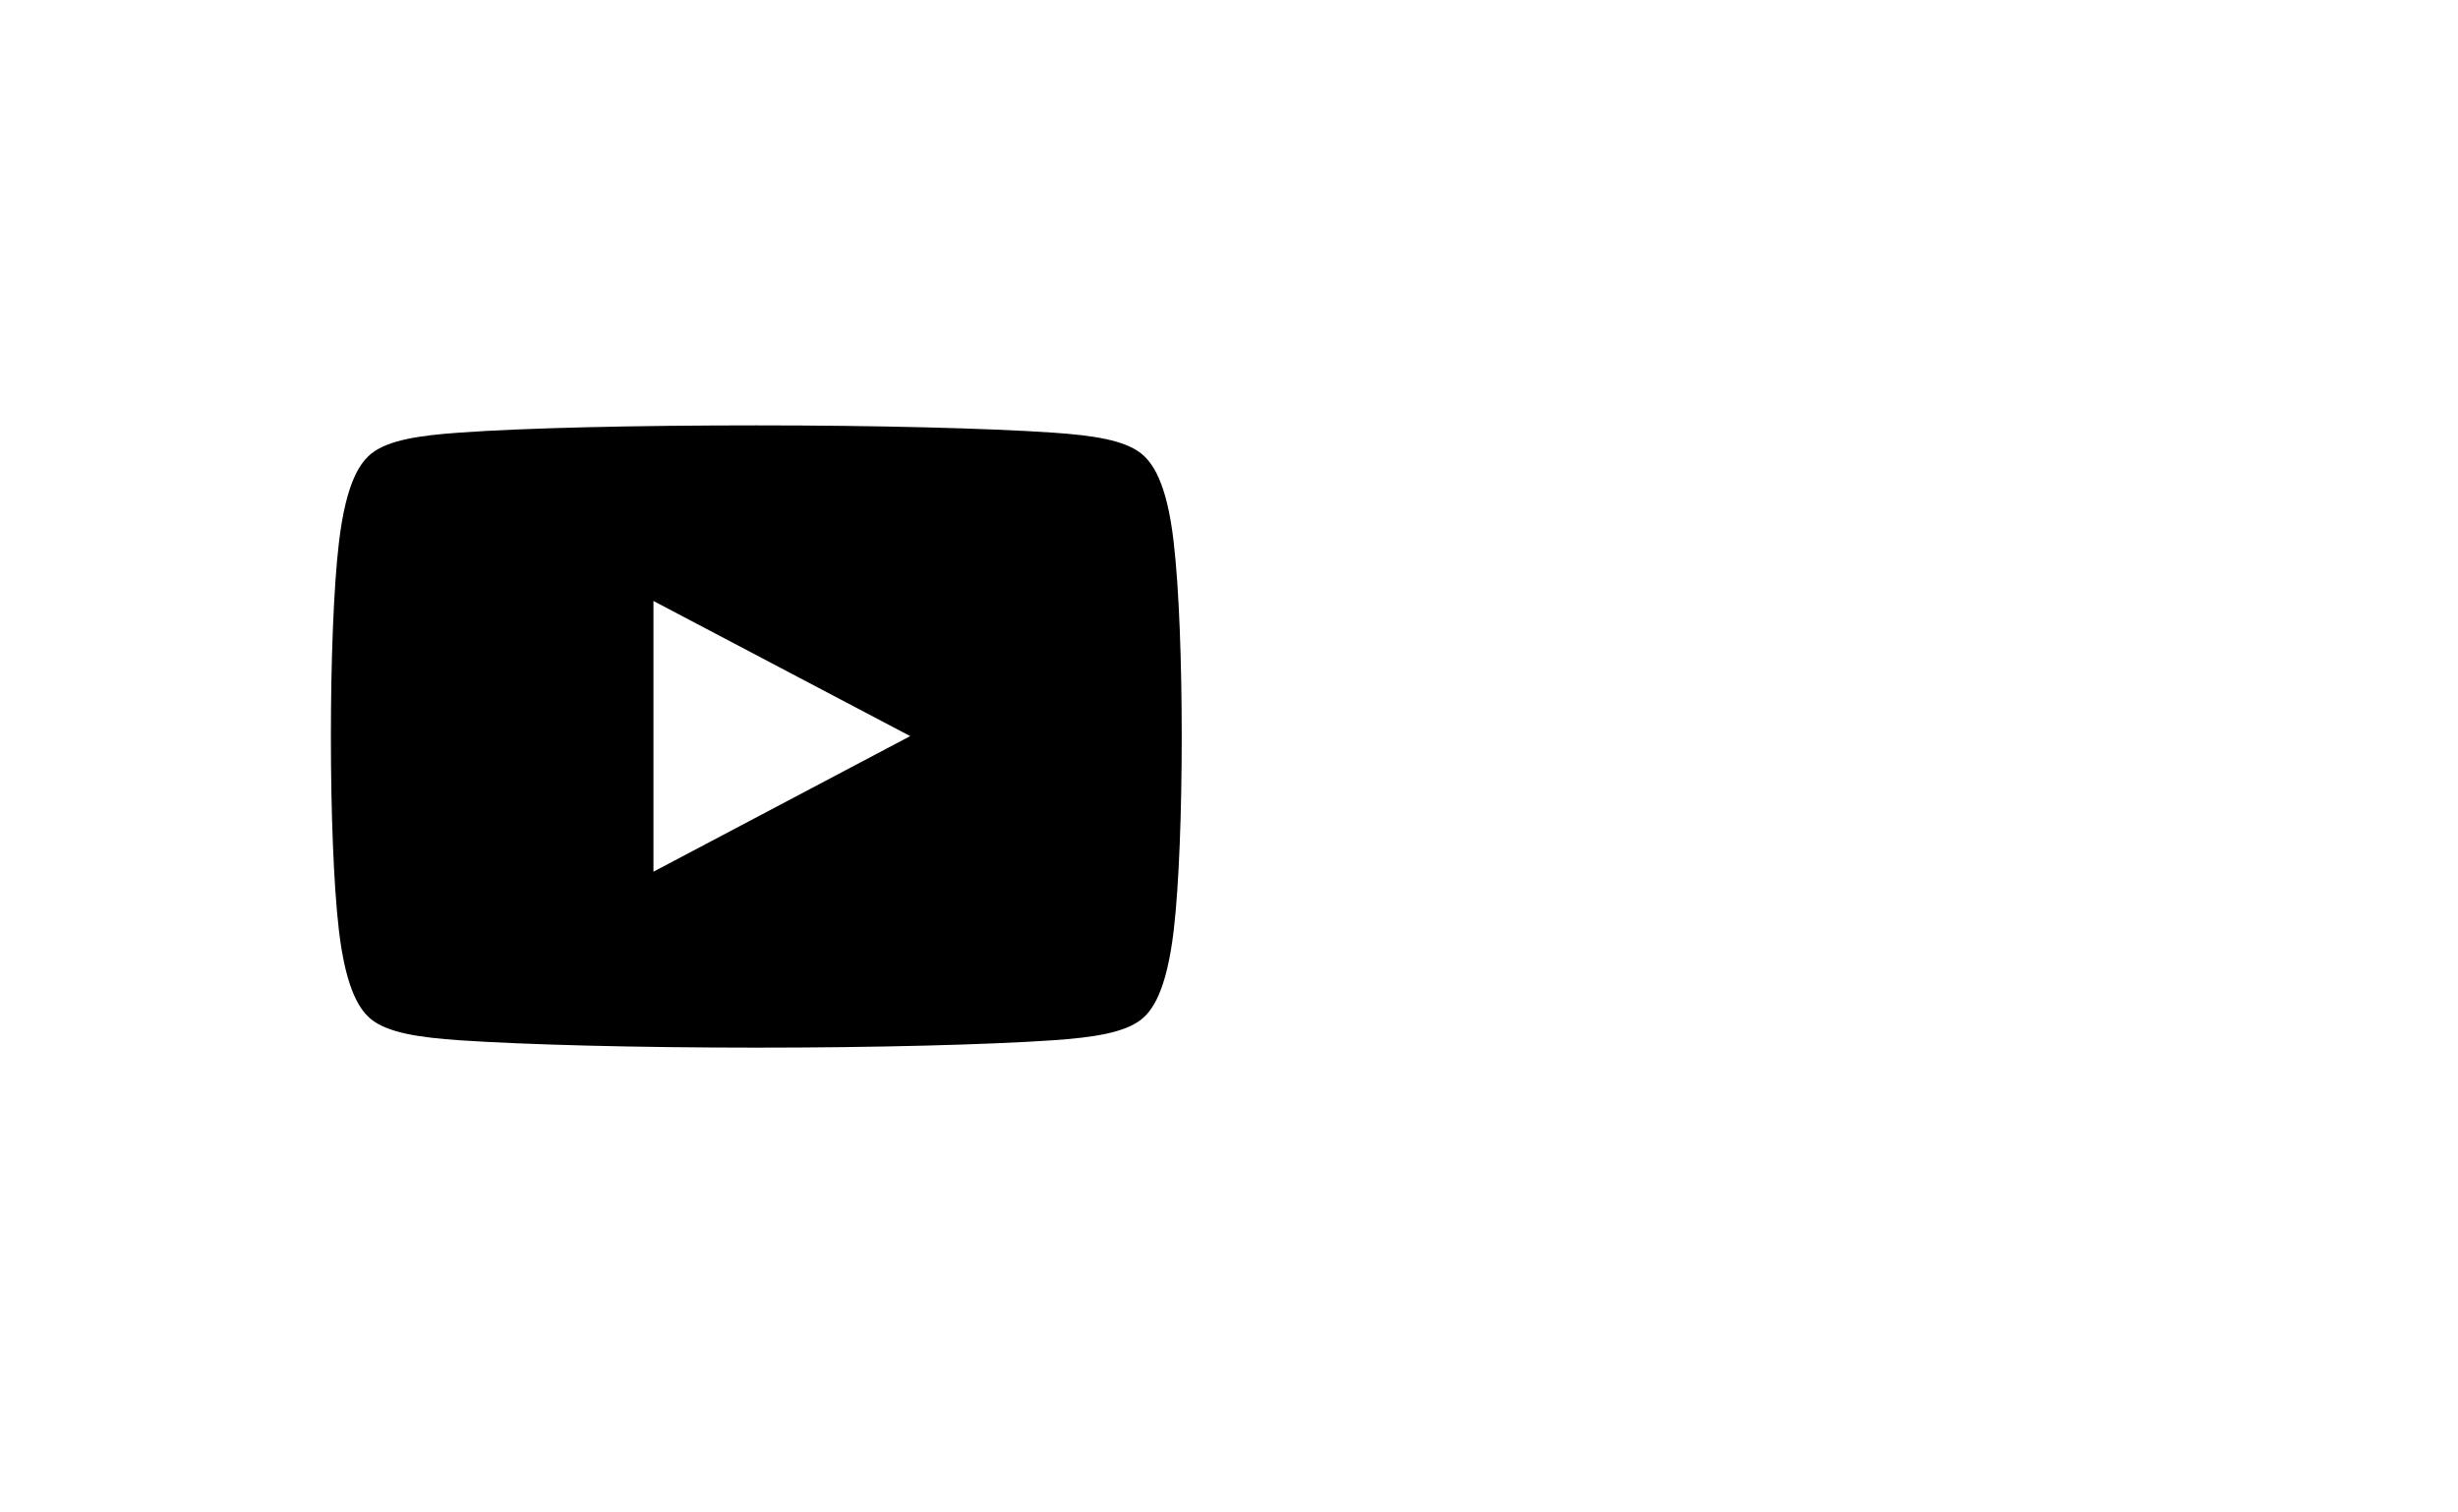 <svg xmlns="http://www.w3.org/2000/svg" width="65" height="40"><path style="width:100%;height:100%" d="M31.04 14.36c-.188-1.66-.587-2.141-.864-2.368-.446-.351-1.254-.476-2.332-.55-1.73-.118-4.672-.192-7.844-.192-3.18 0-6.113.066-7.844.191-1.078.075-1.886.2-2.332.551-.277.227-.668.707-.863 2.367-.281 2.391-.281 7.844 0 10.239.195 1.656.586 2.14.863 2.367.446.348 1.254.473 2.332.547 1.73.117 4.664.195 7.844.195 3.18 0 6.113-.078 7.844-.195 1.078-.075 1.886-.2 2.332-.547.277-.219.668-.711.863-2.367.281-2.395.281-7.848 0-10.239zm-13.76 8.694v-7.16l6.79 3.574zm0 0"/></svg>